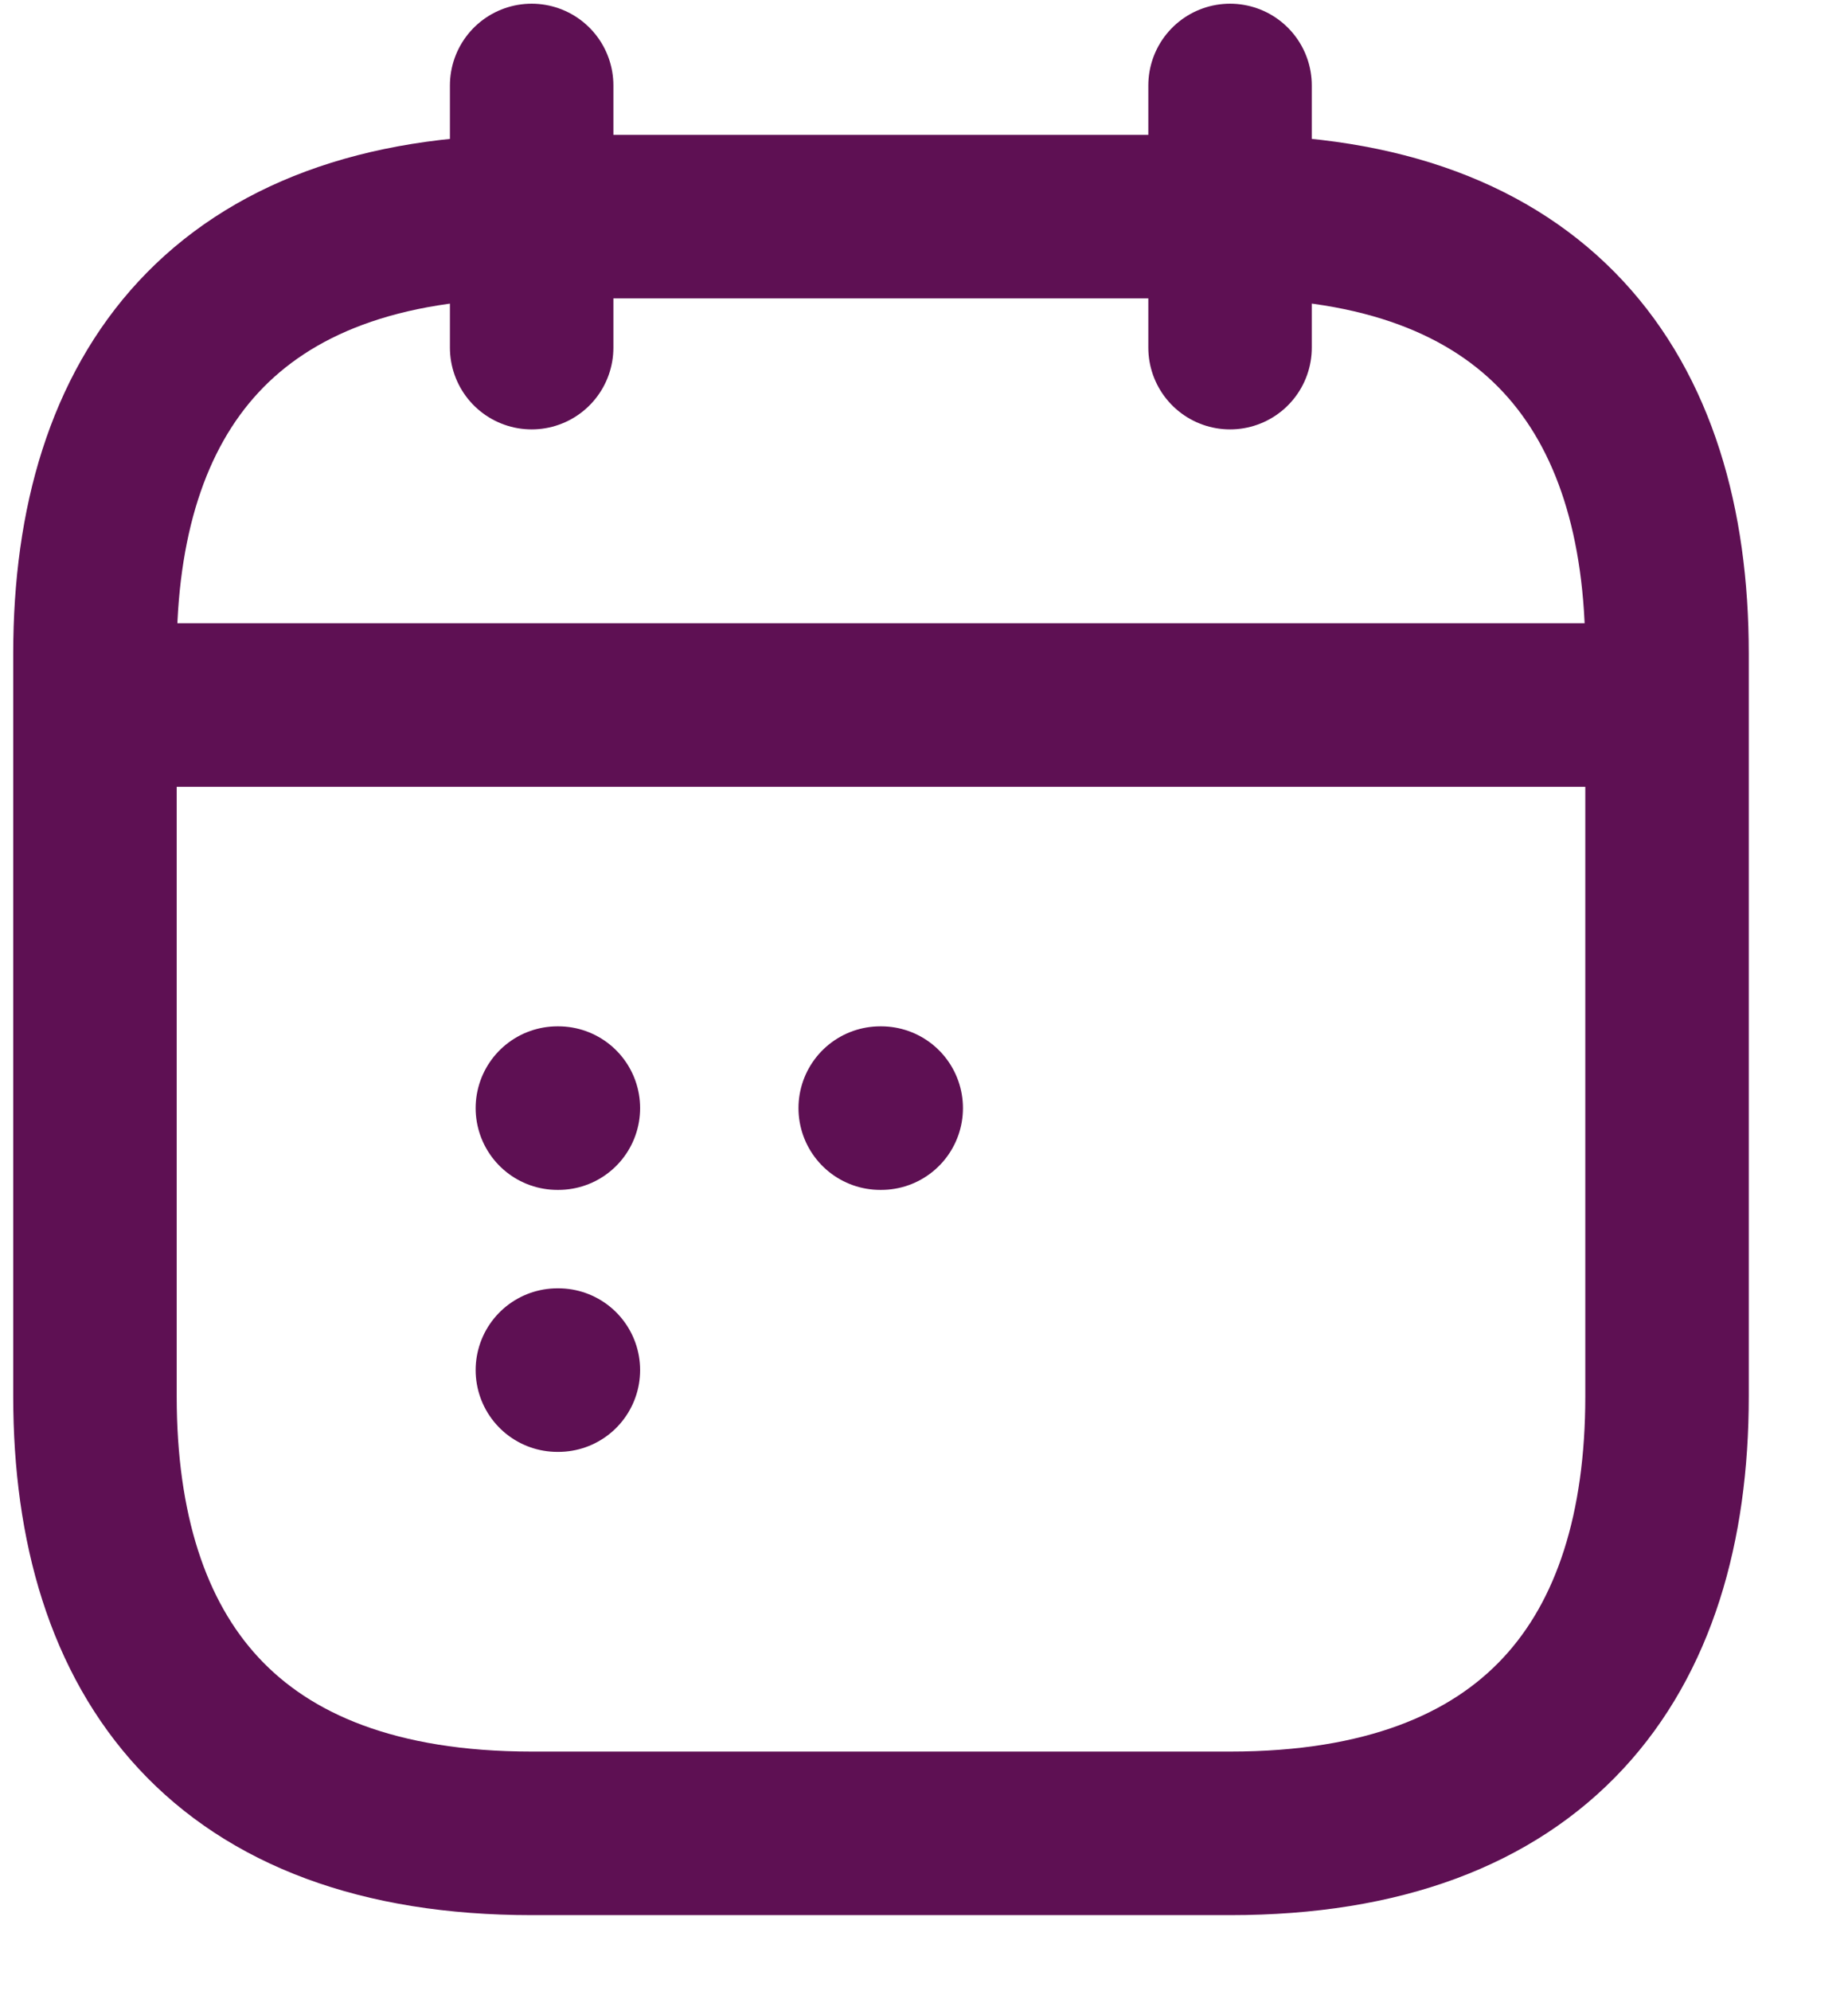 <svg width="13" height="14" viewBox="0 0 13 14" fill="none" xmlns="http://www.w3.org/2000/svg">
<path d="M3.74 0.601V2.444" stroke="#5E1053" stroke-width="1.15" stroke-miterlimit="10" stroke-linecap="round" stroke-linejoin="round"/>
<path d="M8.653 0.601V2.444" stroke="#5E1053" stroke-width="1.15" stroke-miterlimit="10" stroke-linecap="round" stroke-linejoin="round"/>
<path d="M0.977 4.957H11.422" stroke="#5E1053" stroke-width="1.15" stroke-miterlimit="10" stroke-linecap="round" stroke-linejoin="round"/>
<path d="M11.727 4.595V9.818C11.727 11.661 10.805 12.89 8.655 12.89H3.74C1.589 12.89 0.668 11.661 0.668 9.818V4.595C0.668 2.752 1.589 1.523 3.74 1.523H8.655C10.805 1.523 11.727 2.752 11.727 4.595Z" stroke="#5E1053" stroke-width="1.15" stroke-miterlimit="10" stroke-linecap="round" stroke-linejoin="round"/>
<path d="M6.192 7.791H6.199" stroke="#5E1053" stroke-width="1.15" stroke-linecap="round" stroke-linejoin="round"/>
<path d="M3.921 7.791H3.928" stroke="#5E1053" stroke-width="1.15" stroke-linecap="round" stroke-linejoin="round"/>
<path d="M3.921 9.633H3.928" stroke="#5E1053" stroke-width="1.15" stroke-linecap="round" stroke-linejoin="round"/>
</svg>
